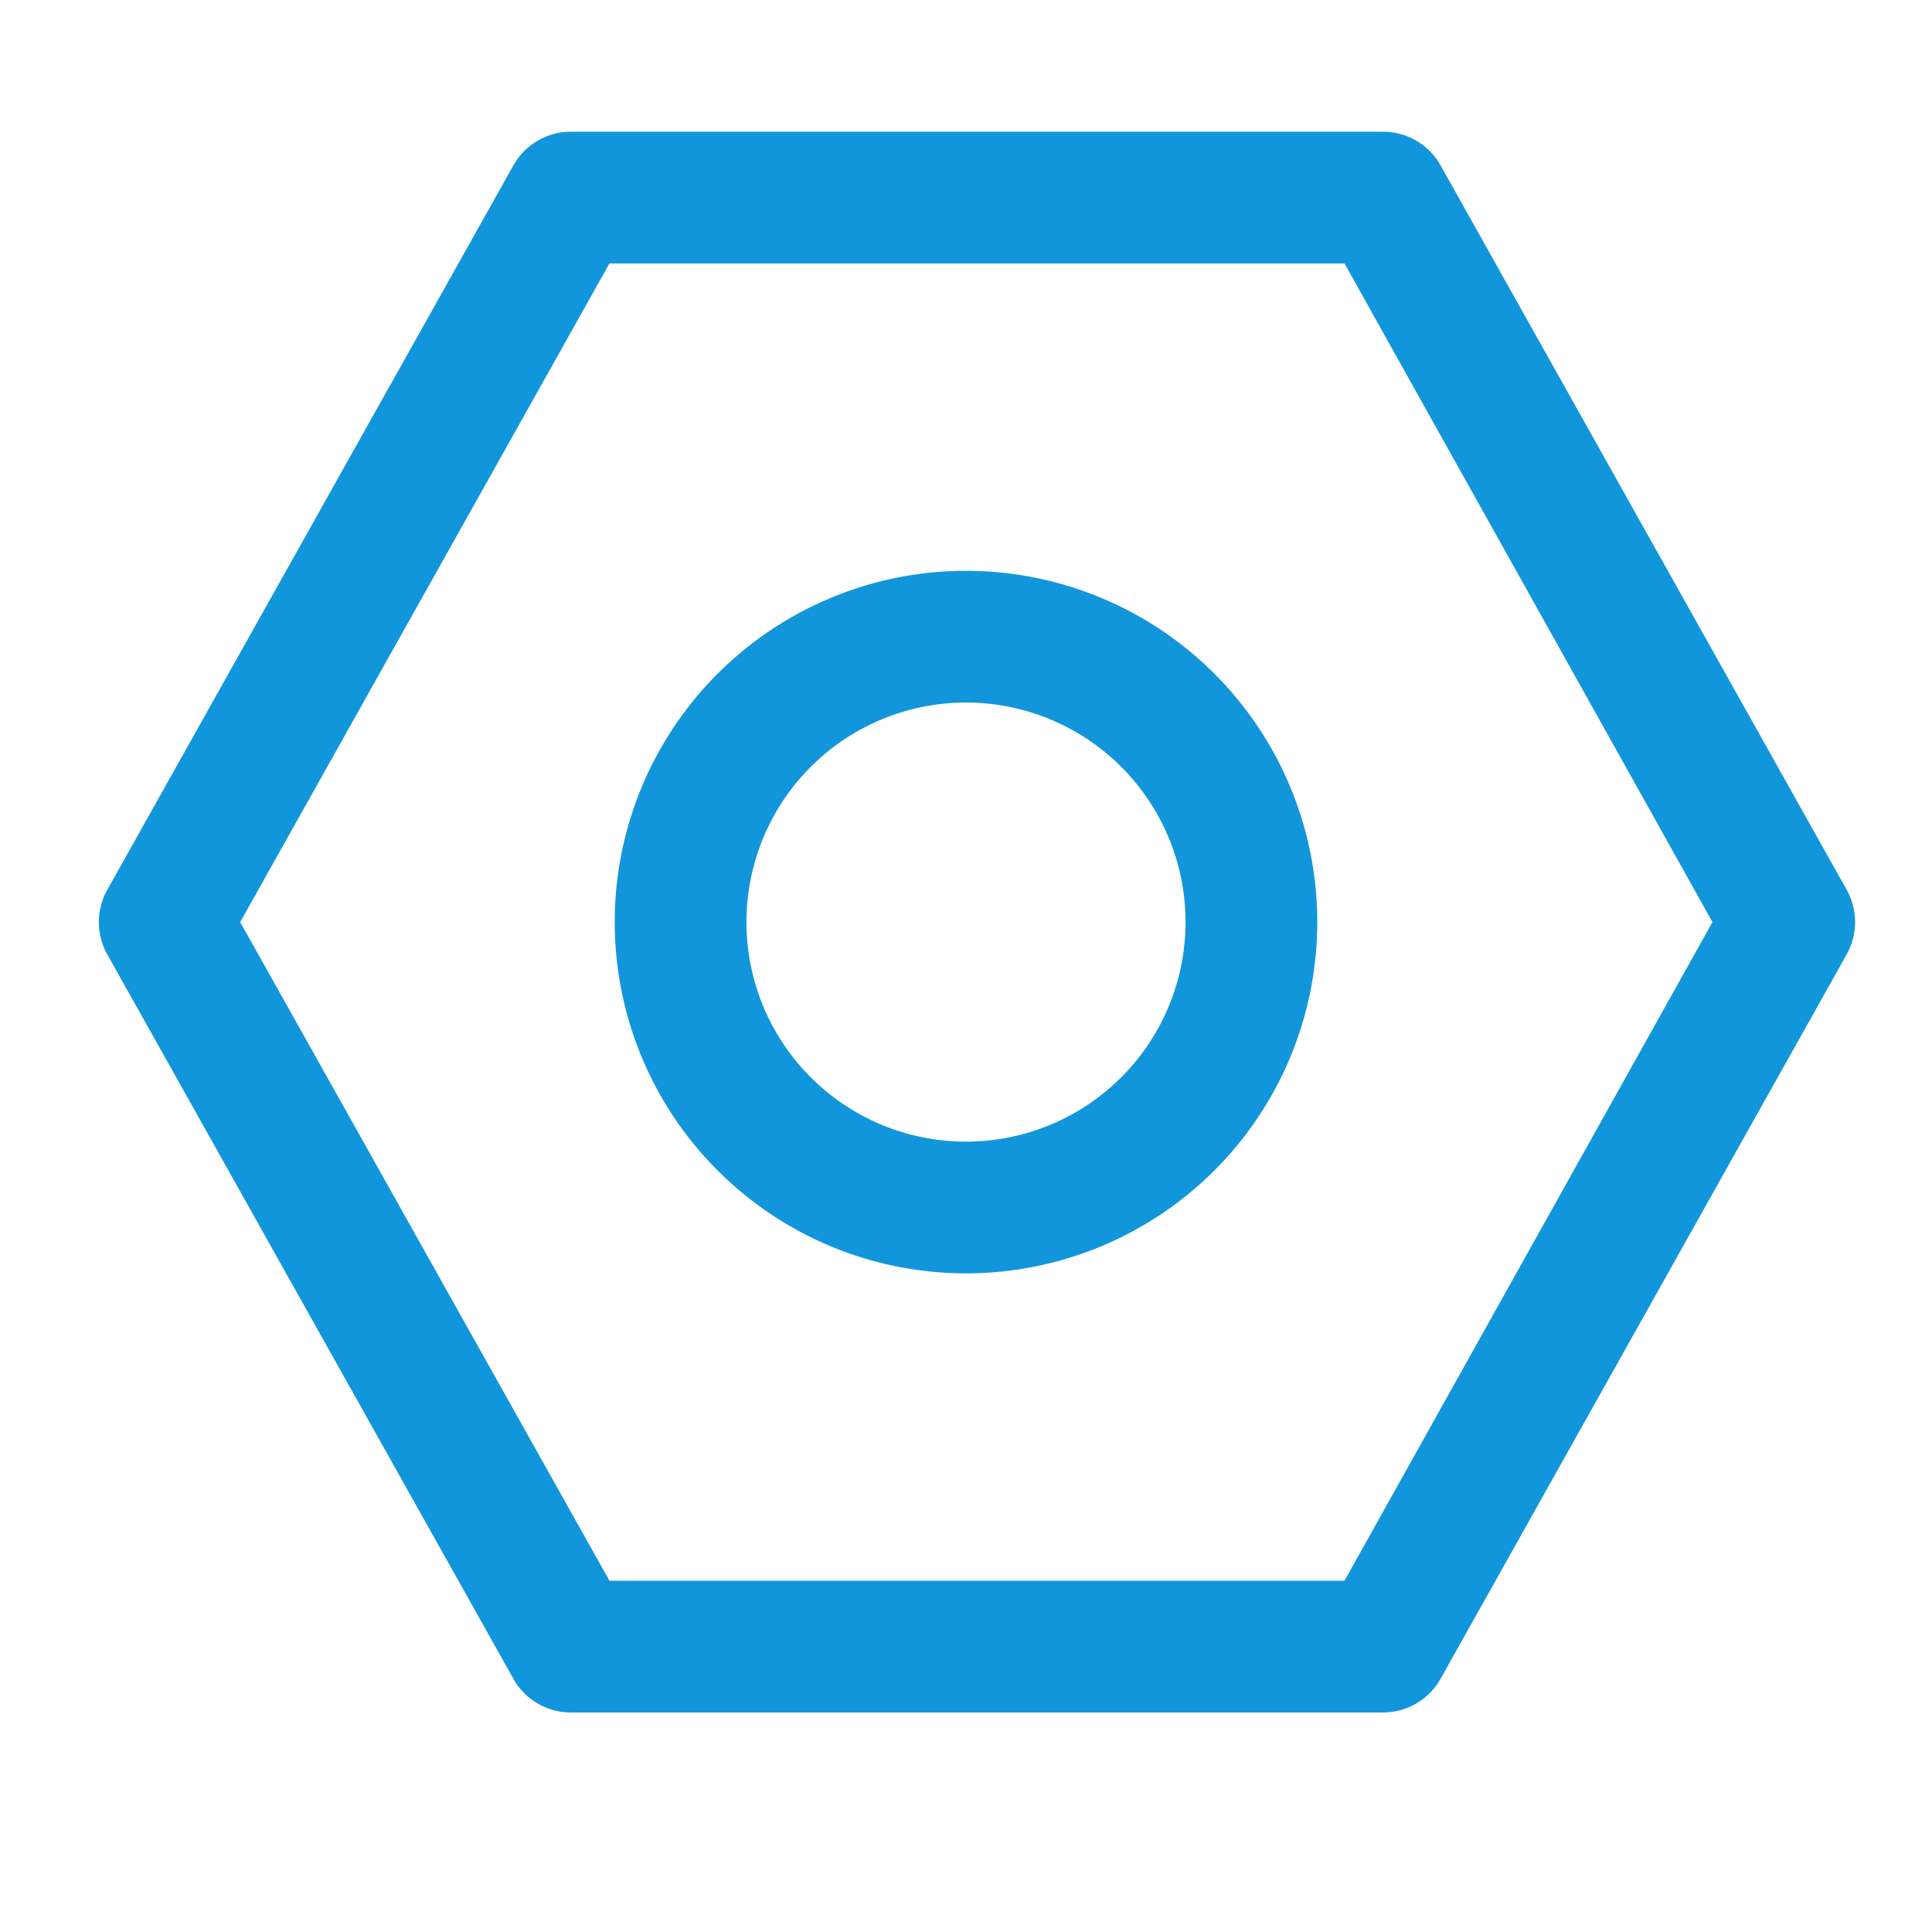 <?xml version="1.0" standalone="no"?><!DOCTYPE svg PUBLIC "-//W3C//DTD SVG 1.1//EN" "http://www.w3.org/Graphics/SVG/1.1/DTD/svg11.dtd"><svg t="1702565127192" class="icon" viewBox="0 0 1024 1024" version="1.1" xmlns="http://www.w3.org/2000/svg" p-id="2009" xmlns:xlink="http://www.w3.org/1999/xlink" width="200" height="200"><path d="M733.091 907.636H302.545a34.909 34.909 0 0 1-30.487-17.92l-215.273-384a35.142 35.142 0 0 1 0-33.978l215.273-384A34.909 34.909 0 0 1 302.545 69.818h430.545a34.909 34.909 0 0 1 30.487 17.92l215.273 384a35.142 35.142 0 0 1 0 33.978l-215.273 384a34.909 34.909 0 0 1-30.487 17.92z m-410.065-69.818h389.585L907.636 488.727 712.611 139.636H323.025L127.302 488.727z" p-id="2010" fill="#1296db"></path><path d="M512 674.909a186.182 186.182 0 1 1 186.182-186.182 186.182 186.182 0 0 1-186.182 186.182z m0-302.545a116.364 116.364 0 1 0 116.364 116.364 116.364 116.364 0 0 0-116.364-116.364z" p-id="2011" fill="#1296db"></path></svg>